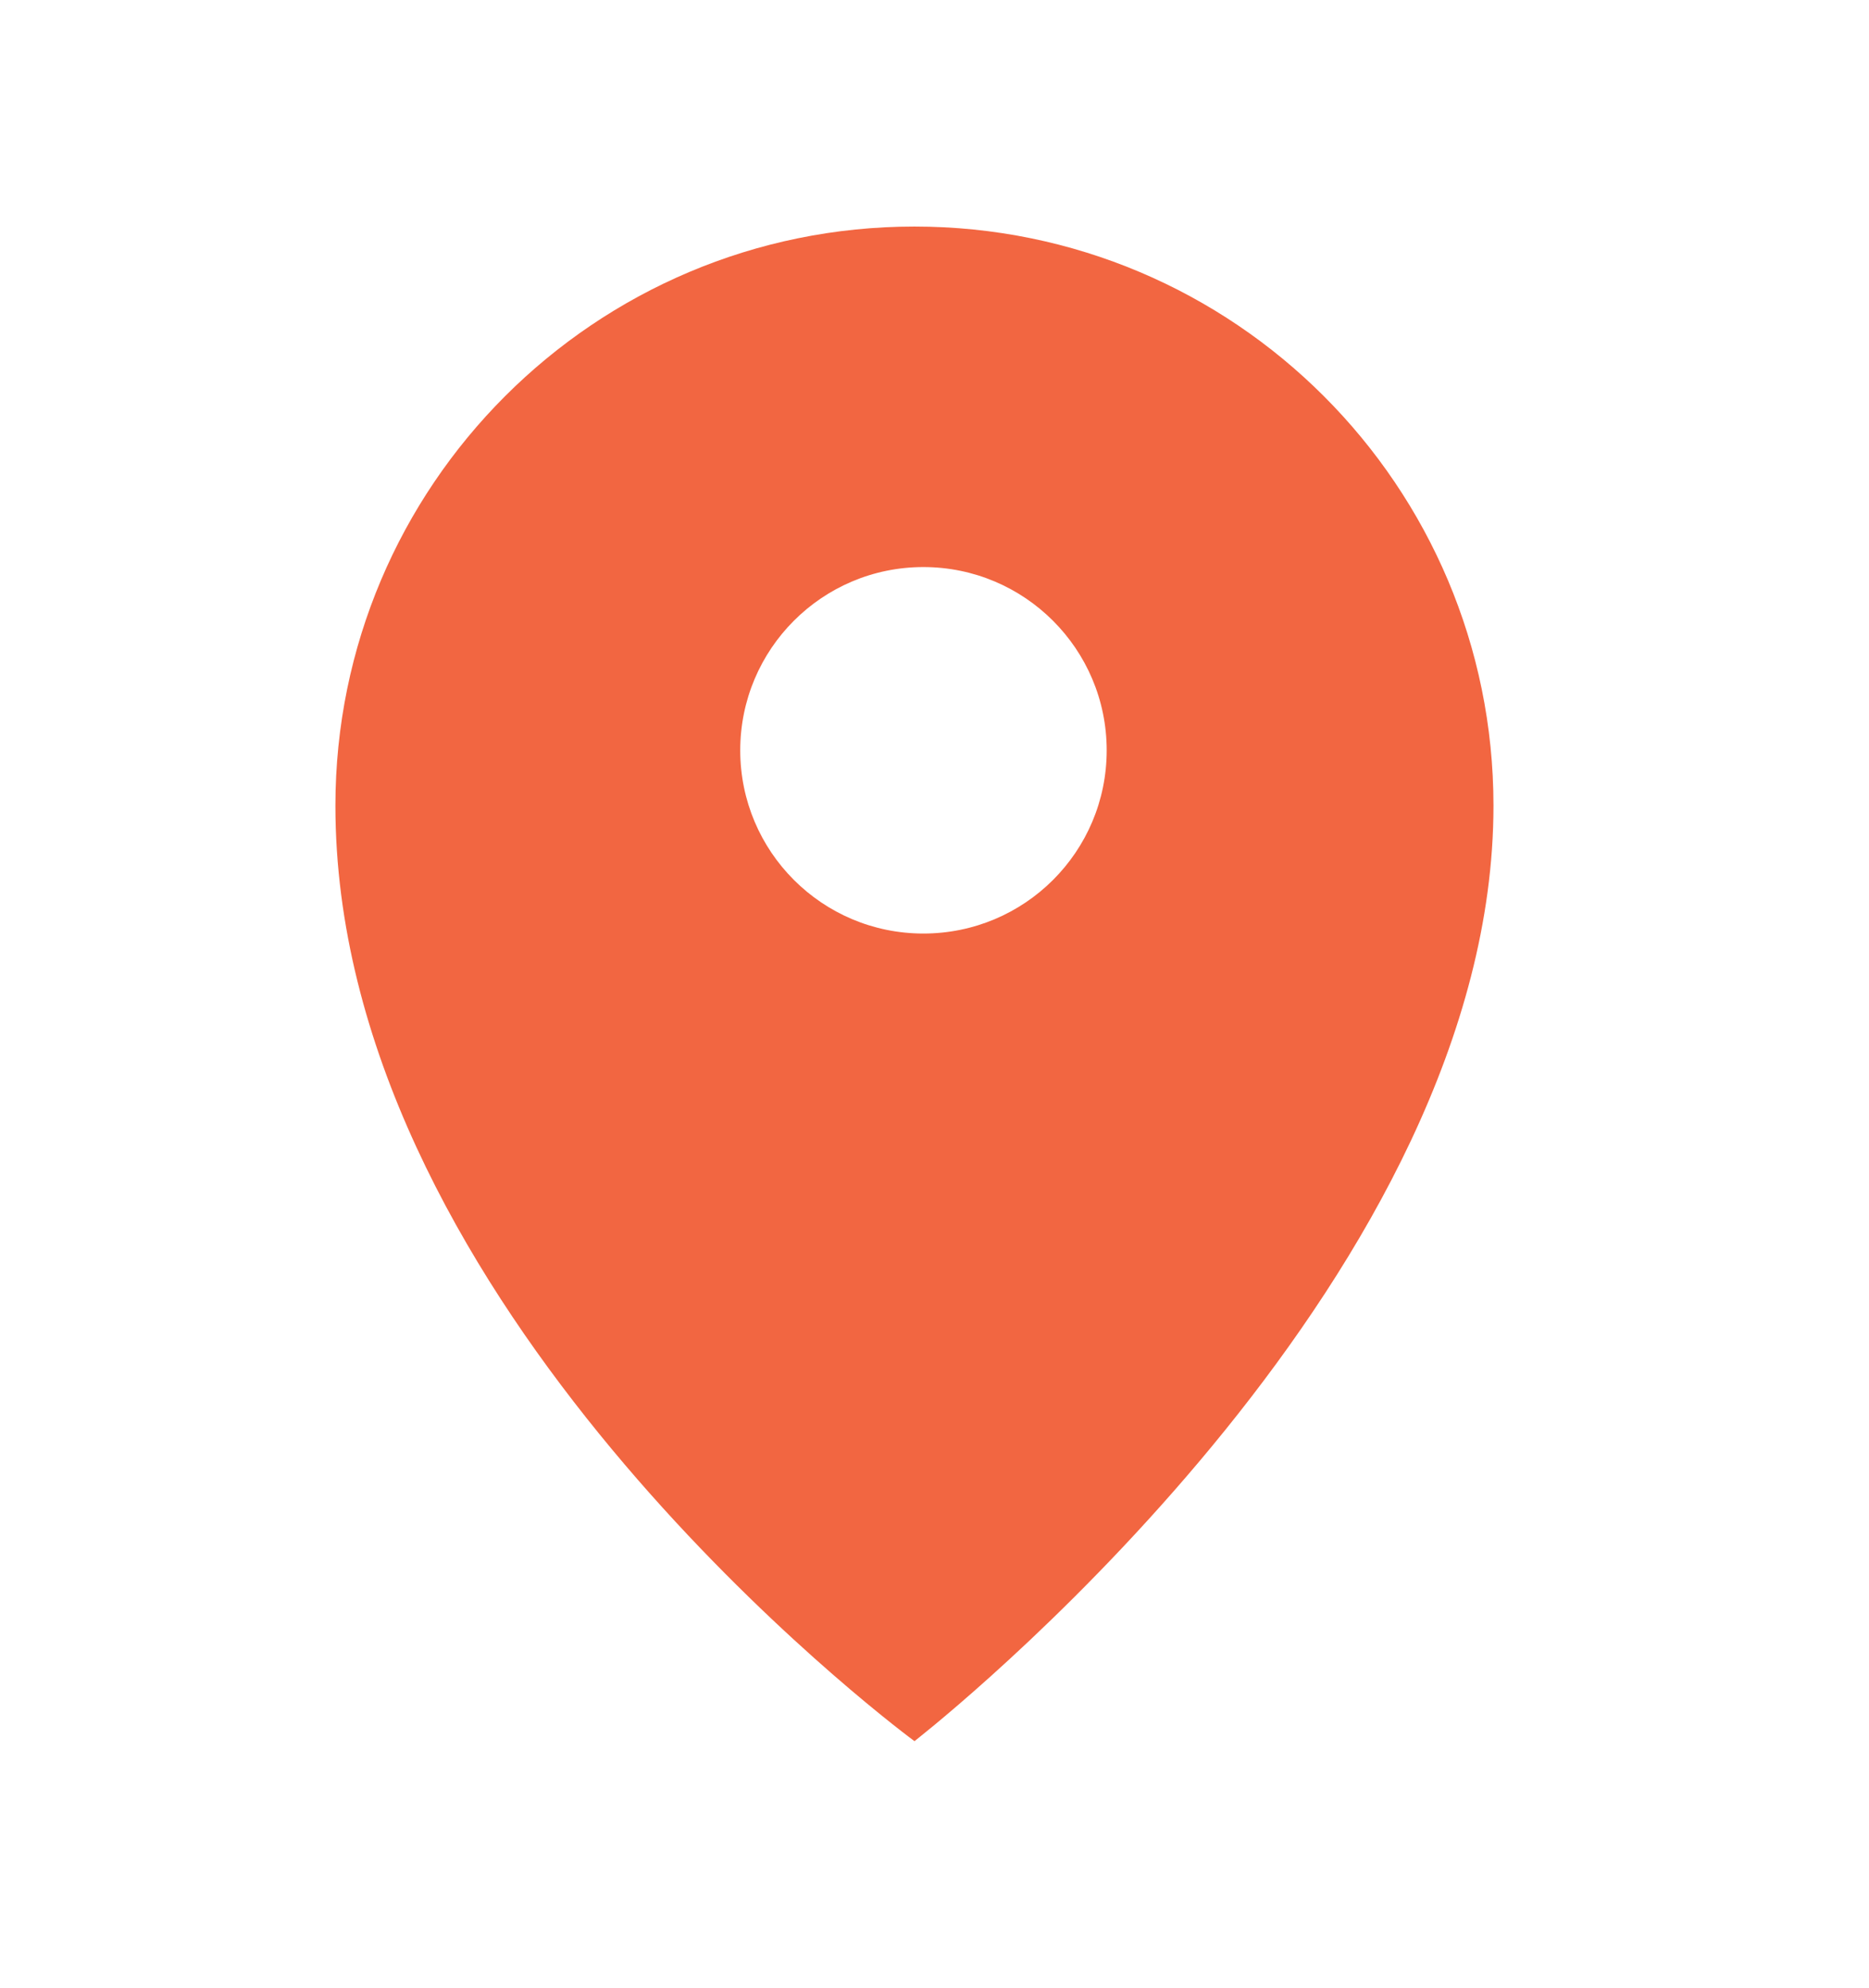 <?xml version="1.0" encoding="UTF-8"?>
<svg id="Layer_1" data-name="Layer 1" xmlns="http://www.w3.org/2000/svg" viewBox="0 0 375.07 398.93">
  <defs>
    <style>
      .cls-1 {
        fill: #f26641;
      }
    </style>
  </defs>
  <path class="cls-1" d="M183.52,45.46c-64.17,0-116.21,52.05-116.21,116.21,0,96.29,102.71,177.44,115.01,186.82.78.59,1.2.9,1.2.9,0,0,.29-.22.84-.67,10.46-8.34,115.35-94.28,115.35-187.05,0-64.16-52.02-116.21-116.19-116.21ZM185.3,187.33c-20.3,0-36.75-16.45-36.75-36.76s16.45-36.78,36.75-36.78,36.79,16.45,36.79,36.78-16.45,36.76-36.79,36.76Z"/>
</svg>